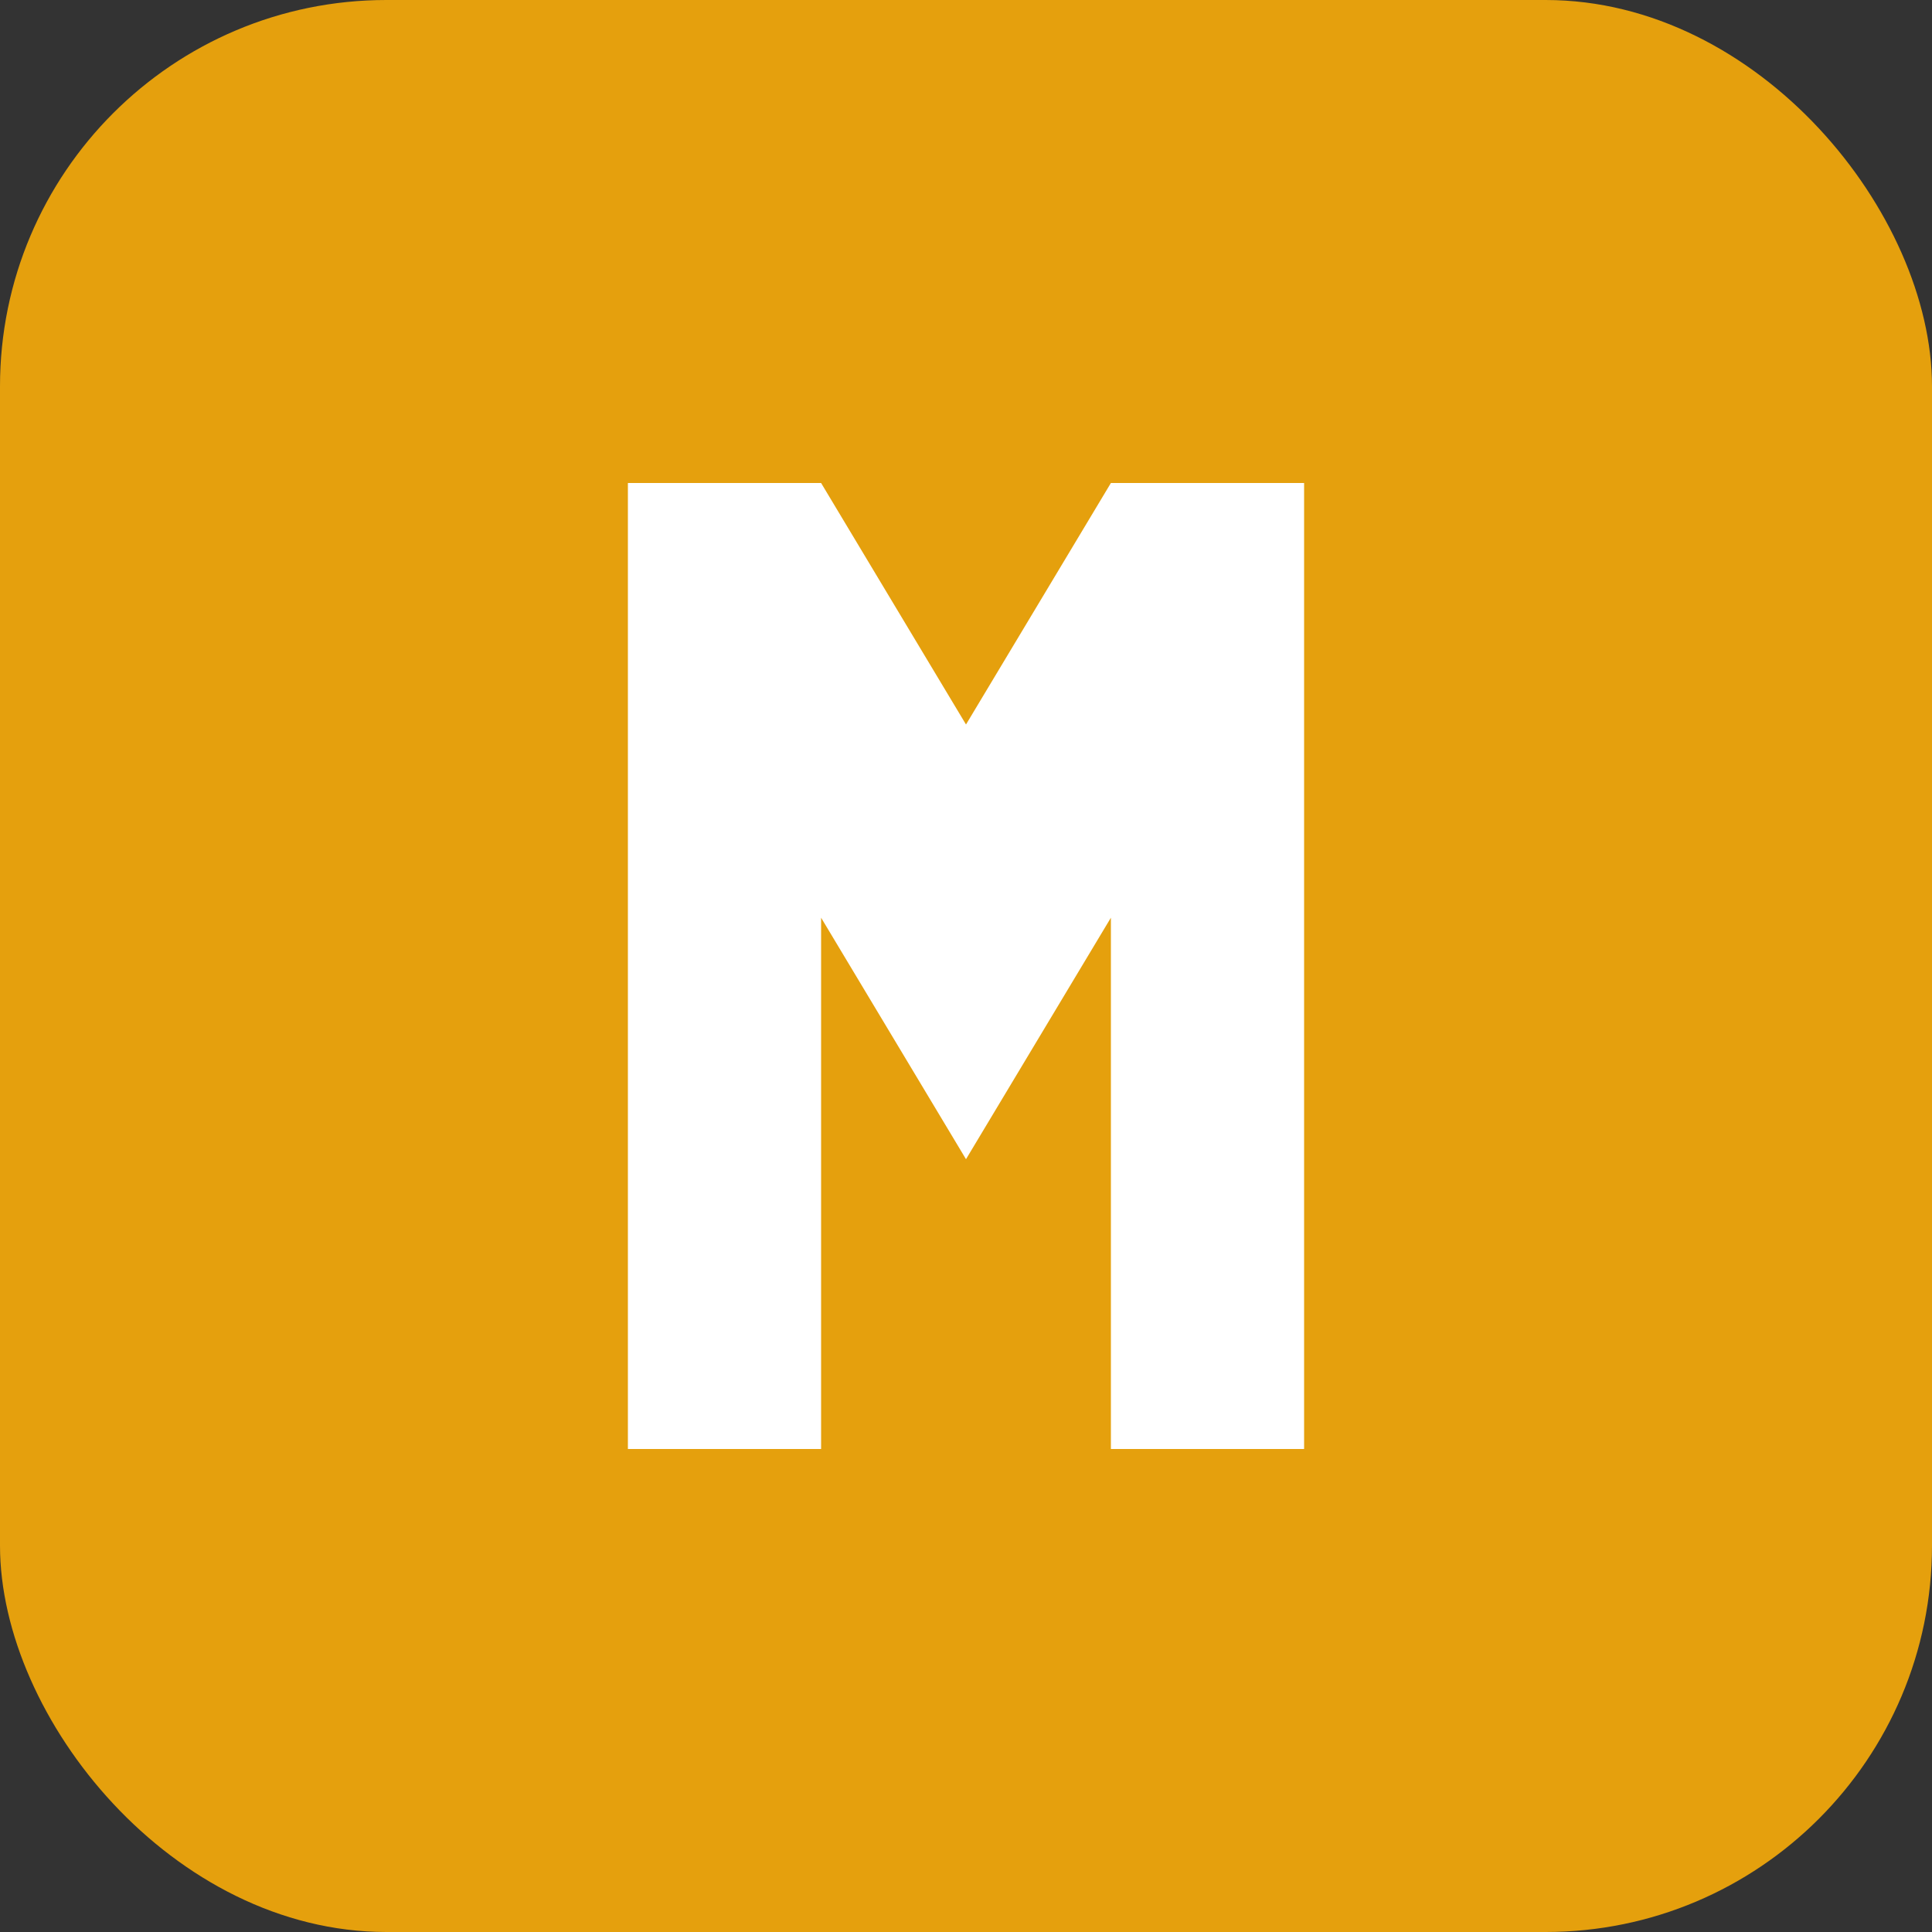 <svg width="40" height="40" viewBox="0 0 40 40" fill="none" xmlns="http://www.w3.org/2000/svg">
  <rect x="0" y="0" width="40" height="40" fill="#333333" stroke="none"/>
  <rect width="40" height="40" rx="8" fill="#E5A00D"/>
  <path d="M13 10H17L20 15L23 10H27V30H23V19L20 24L17 19V30H13V10Z" fill="white"/>
</svg>